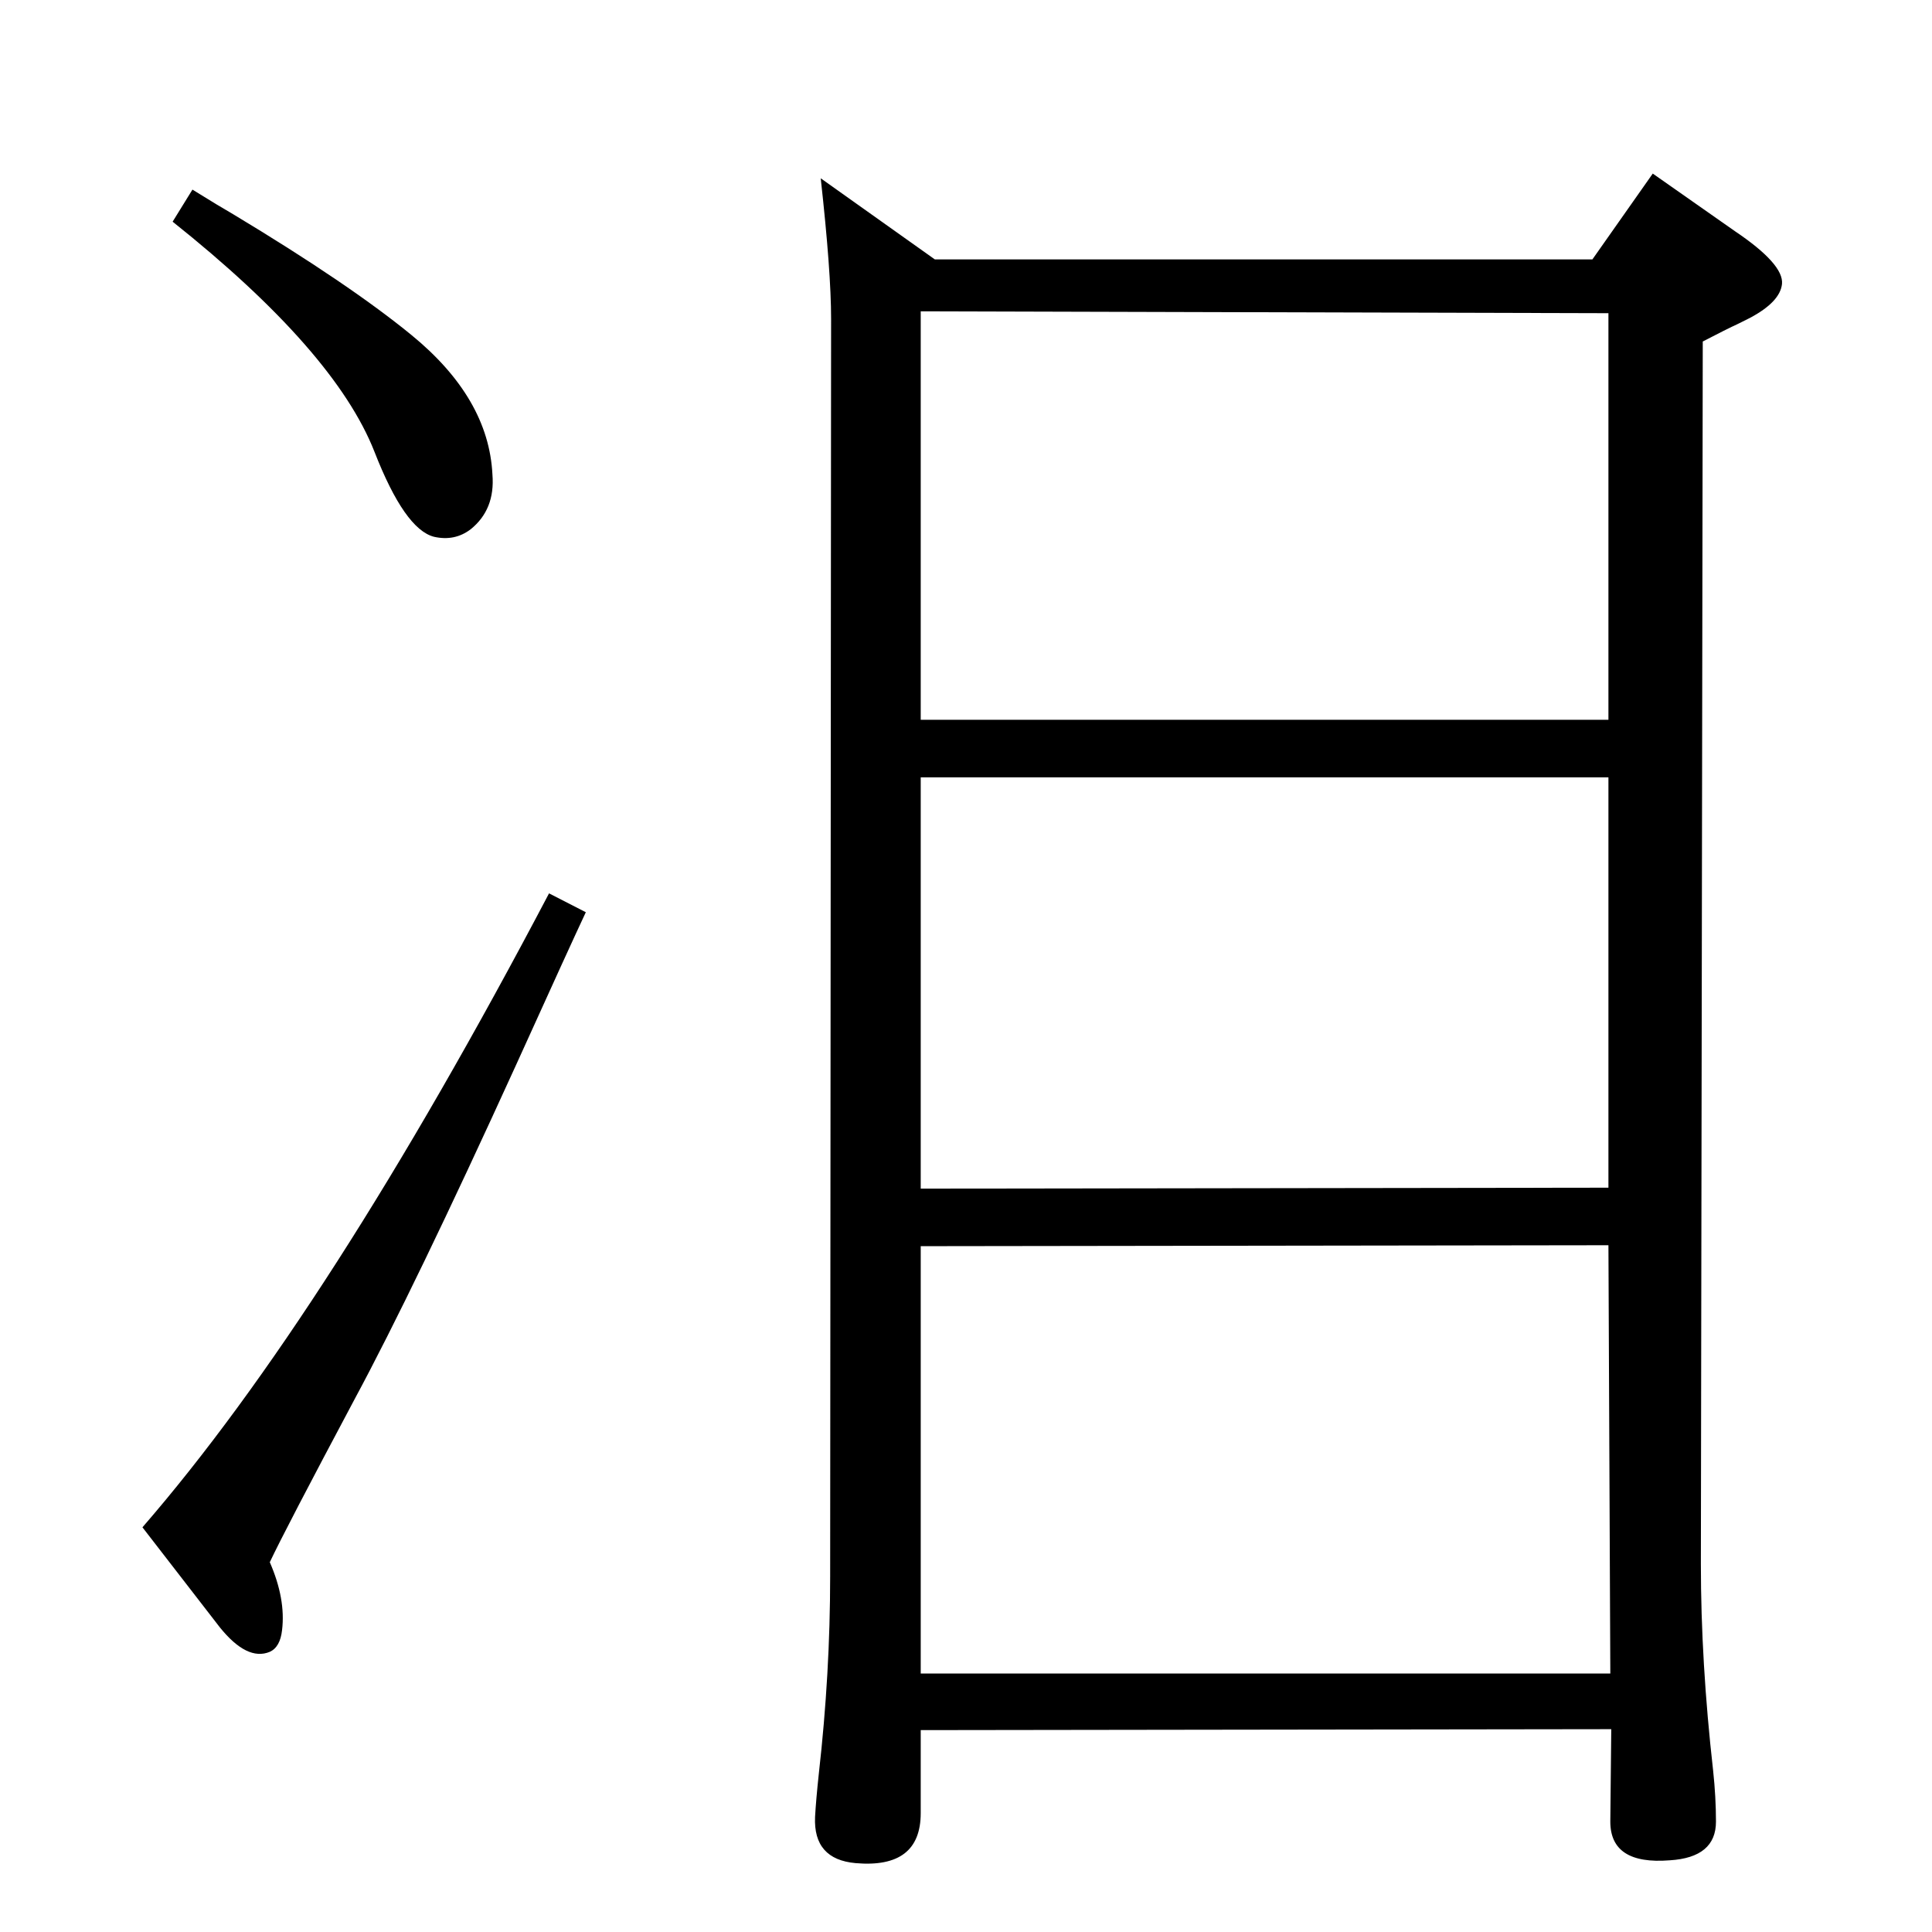<?xml version="1.0" standalone="no"?>
<!DOCTYPE svg PUBLIC "-//W3C//DTD SVG 1.1//EN" "http://www.w3.org/Graphics/SVG/1.1/DTD/svg11.dtd" >
<svg xmlns="http://www.w3.org/2000/svg" xmlns:xlink="http://www.w3.org/1999/xlink" version="1.1" viewBox="0 0 2048 2048">
  <g transform="matrix(1 0 0 -1 0 2048)">
   <path fill="currentColor"
d="M1708 215l-732 -1v-88q0 -59 -69 -53q-45 4 -43 49q1 18 4 46q12 106 12 209l1 1333q0 50 -11 149l121 -86h697l64 91l87 -61q52 -35 50 -56q-2 -19 -34 -36l-12 -6q-13 -6 -38 -19l-2 -1296q0 -104 13 -219q3 -28 3 -54q0 -38 -49 -41q-63 -5 -63 41zM976 1285h729v431
l-729 2v-433zM976 788l729 1v435h-729v-436zM976 274h731l-2 454l-729 -1v-453zM582 1101l39 -20q-16 -34 -74 -162q-108 -237 -171 -354q-74 -139 -90 -173q17 -39 13 -72q-2 -18 -13 -23q-24 -10 -53 26l-82 106q197 227 431 672zM204 1847q29 -18 43 -26
q123 -74 189 -128q82 -67 86 -148q3 -37 -23 -58q-17 -13 -39 -8q-31 8 -63 90q-42 107 -214 244z" />
  </g>

</svg>

